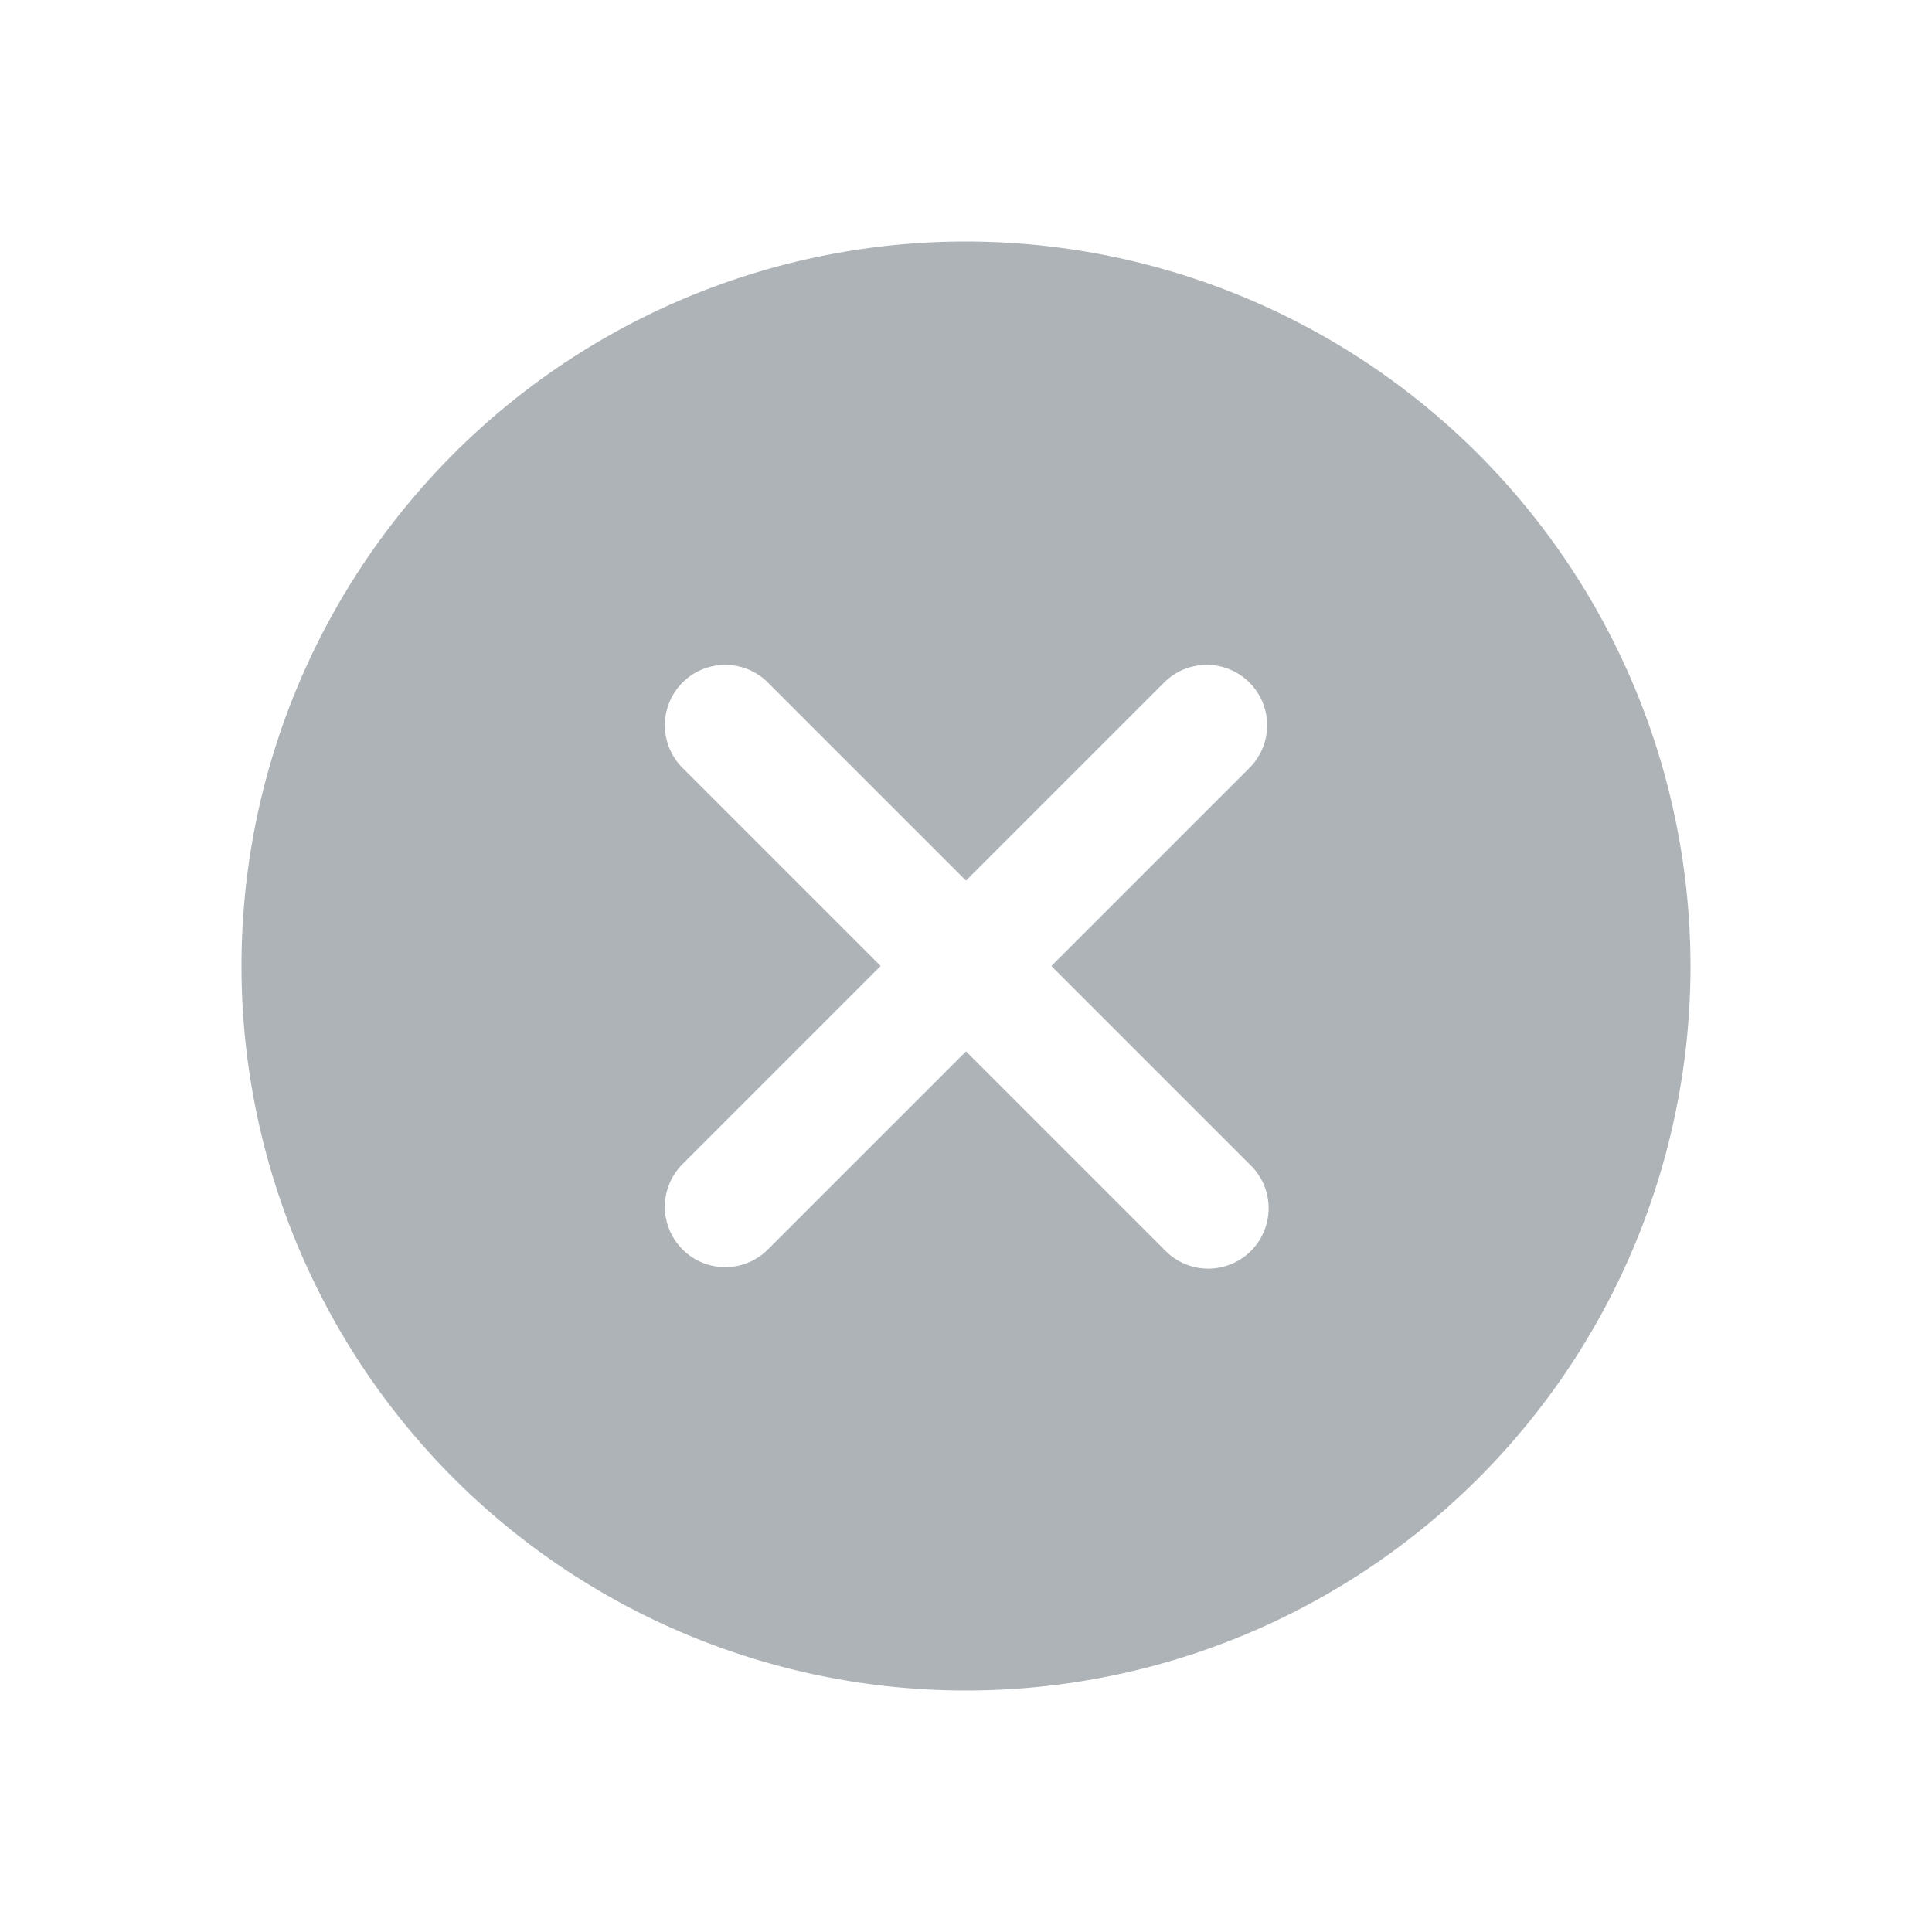 <?xml version="1.0" ?><svg viewBox="0 0 32 32" xmlns="http://www.w3.org/2000/svg"><defs><style>.cls-1{fill:#AEB3B7;}</style></defs><title/><g id="Reject"><path class="cls-1" d="M16,4A12,12,0,1,0,28,16,12.013,12.013,0,0,0,16,4Zm4.707,15.293a1,1,0,1,1-1.414,1.414L16,17.414,12.707,20.707a1,1,0,0,1-1.414-1.414L14.586,16,11.293,12.707a1,1,0,0,1,1.414-1.414L16,14.586l3.293-3.293a1,1,0,0,1,1.414,1.414L17.414,16Z"/></g></svg>